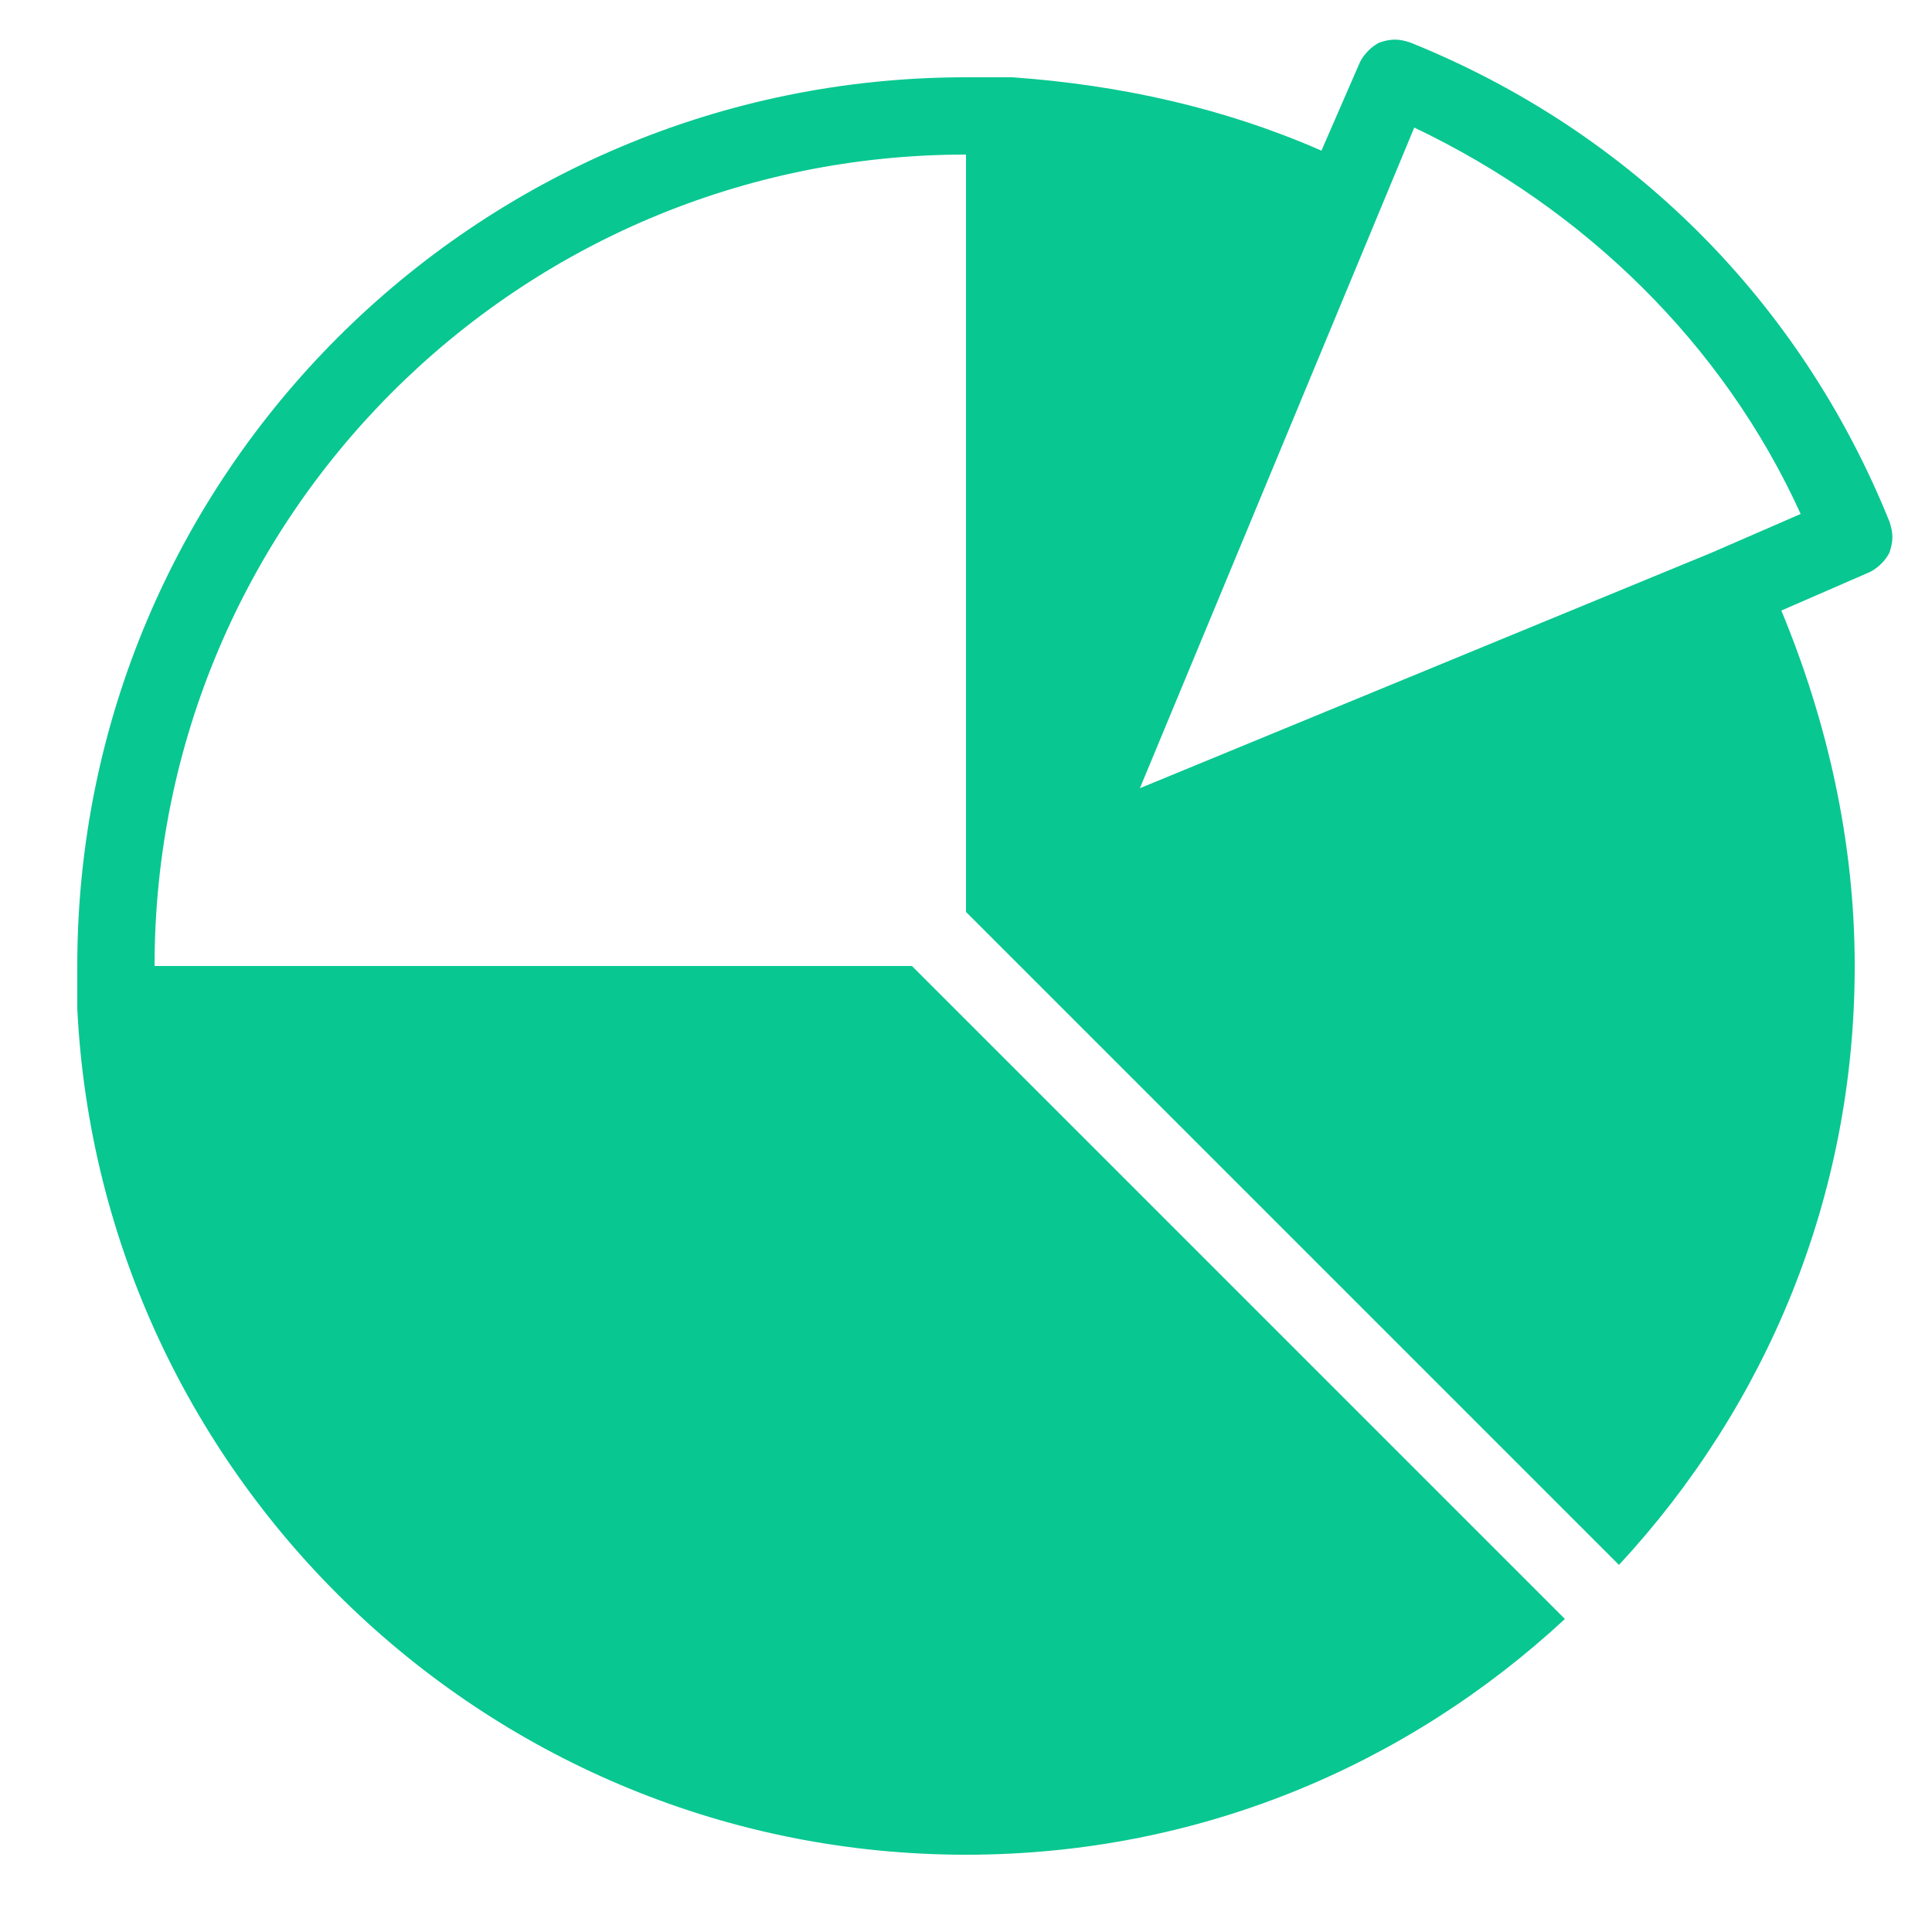 <svg width="46" height="46" viewBox="0 0 46 46" fill="none" xmlns="http://www.w3.org/2000/svg">
<path d="M44.987 12.42C42.873 7.177 38.823 3.127 33.58 1.013C33.303 0.92 33.12 0.92 32.843 1.013C32.66 1.103 32.477 1.287 32.383 1.473L31.463 3.587C29.163 2.577 26.68 2.023 24.103 1.84C24.014 1.84 24.014 1.84 23.92 1.84H23.827C23.553 1.84 23.277 1.84 23 1.84C11.317 1.84 1.84 11.317 1.84 23C1.84 23.277 1.84 23.553 1.84 23.827V23.92C1.84 24.013 1.84 24.013 1.84 24.013C2.393 35.237 11.683 44.16 23 44.16C28.52 44.16 33.487 42.043 37.26 38.547L21.713 23H3.68C3.68 12.327 12.327 3.68 23 3.68V21.713L38.547 37.26C42.043 33.487 44.16 28.52 44.16 23C44.16 20.057 43.517 17.203 42.413 14.537L44.527 13.617C44.714 13.523 44.897 13.34 44.987 13.157C45.08 12.88 45.08 12.697 44.987 12.42ZM40.757 13.157C40.757 13.247 40.757 13.247 40.757 13.157L27.14 18.767L33.673 3.037C37.72 4.967 41.033 8.187 42.873 12.237L40.757 13.157Z" fill="#09C791"/>
</svg>
